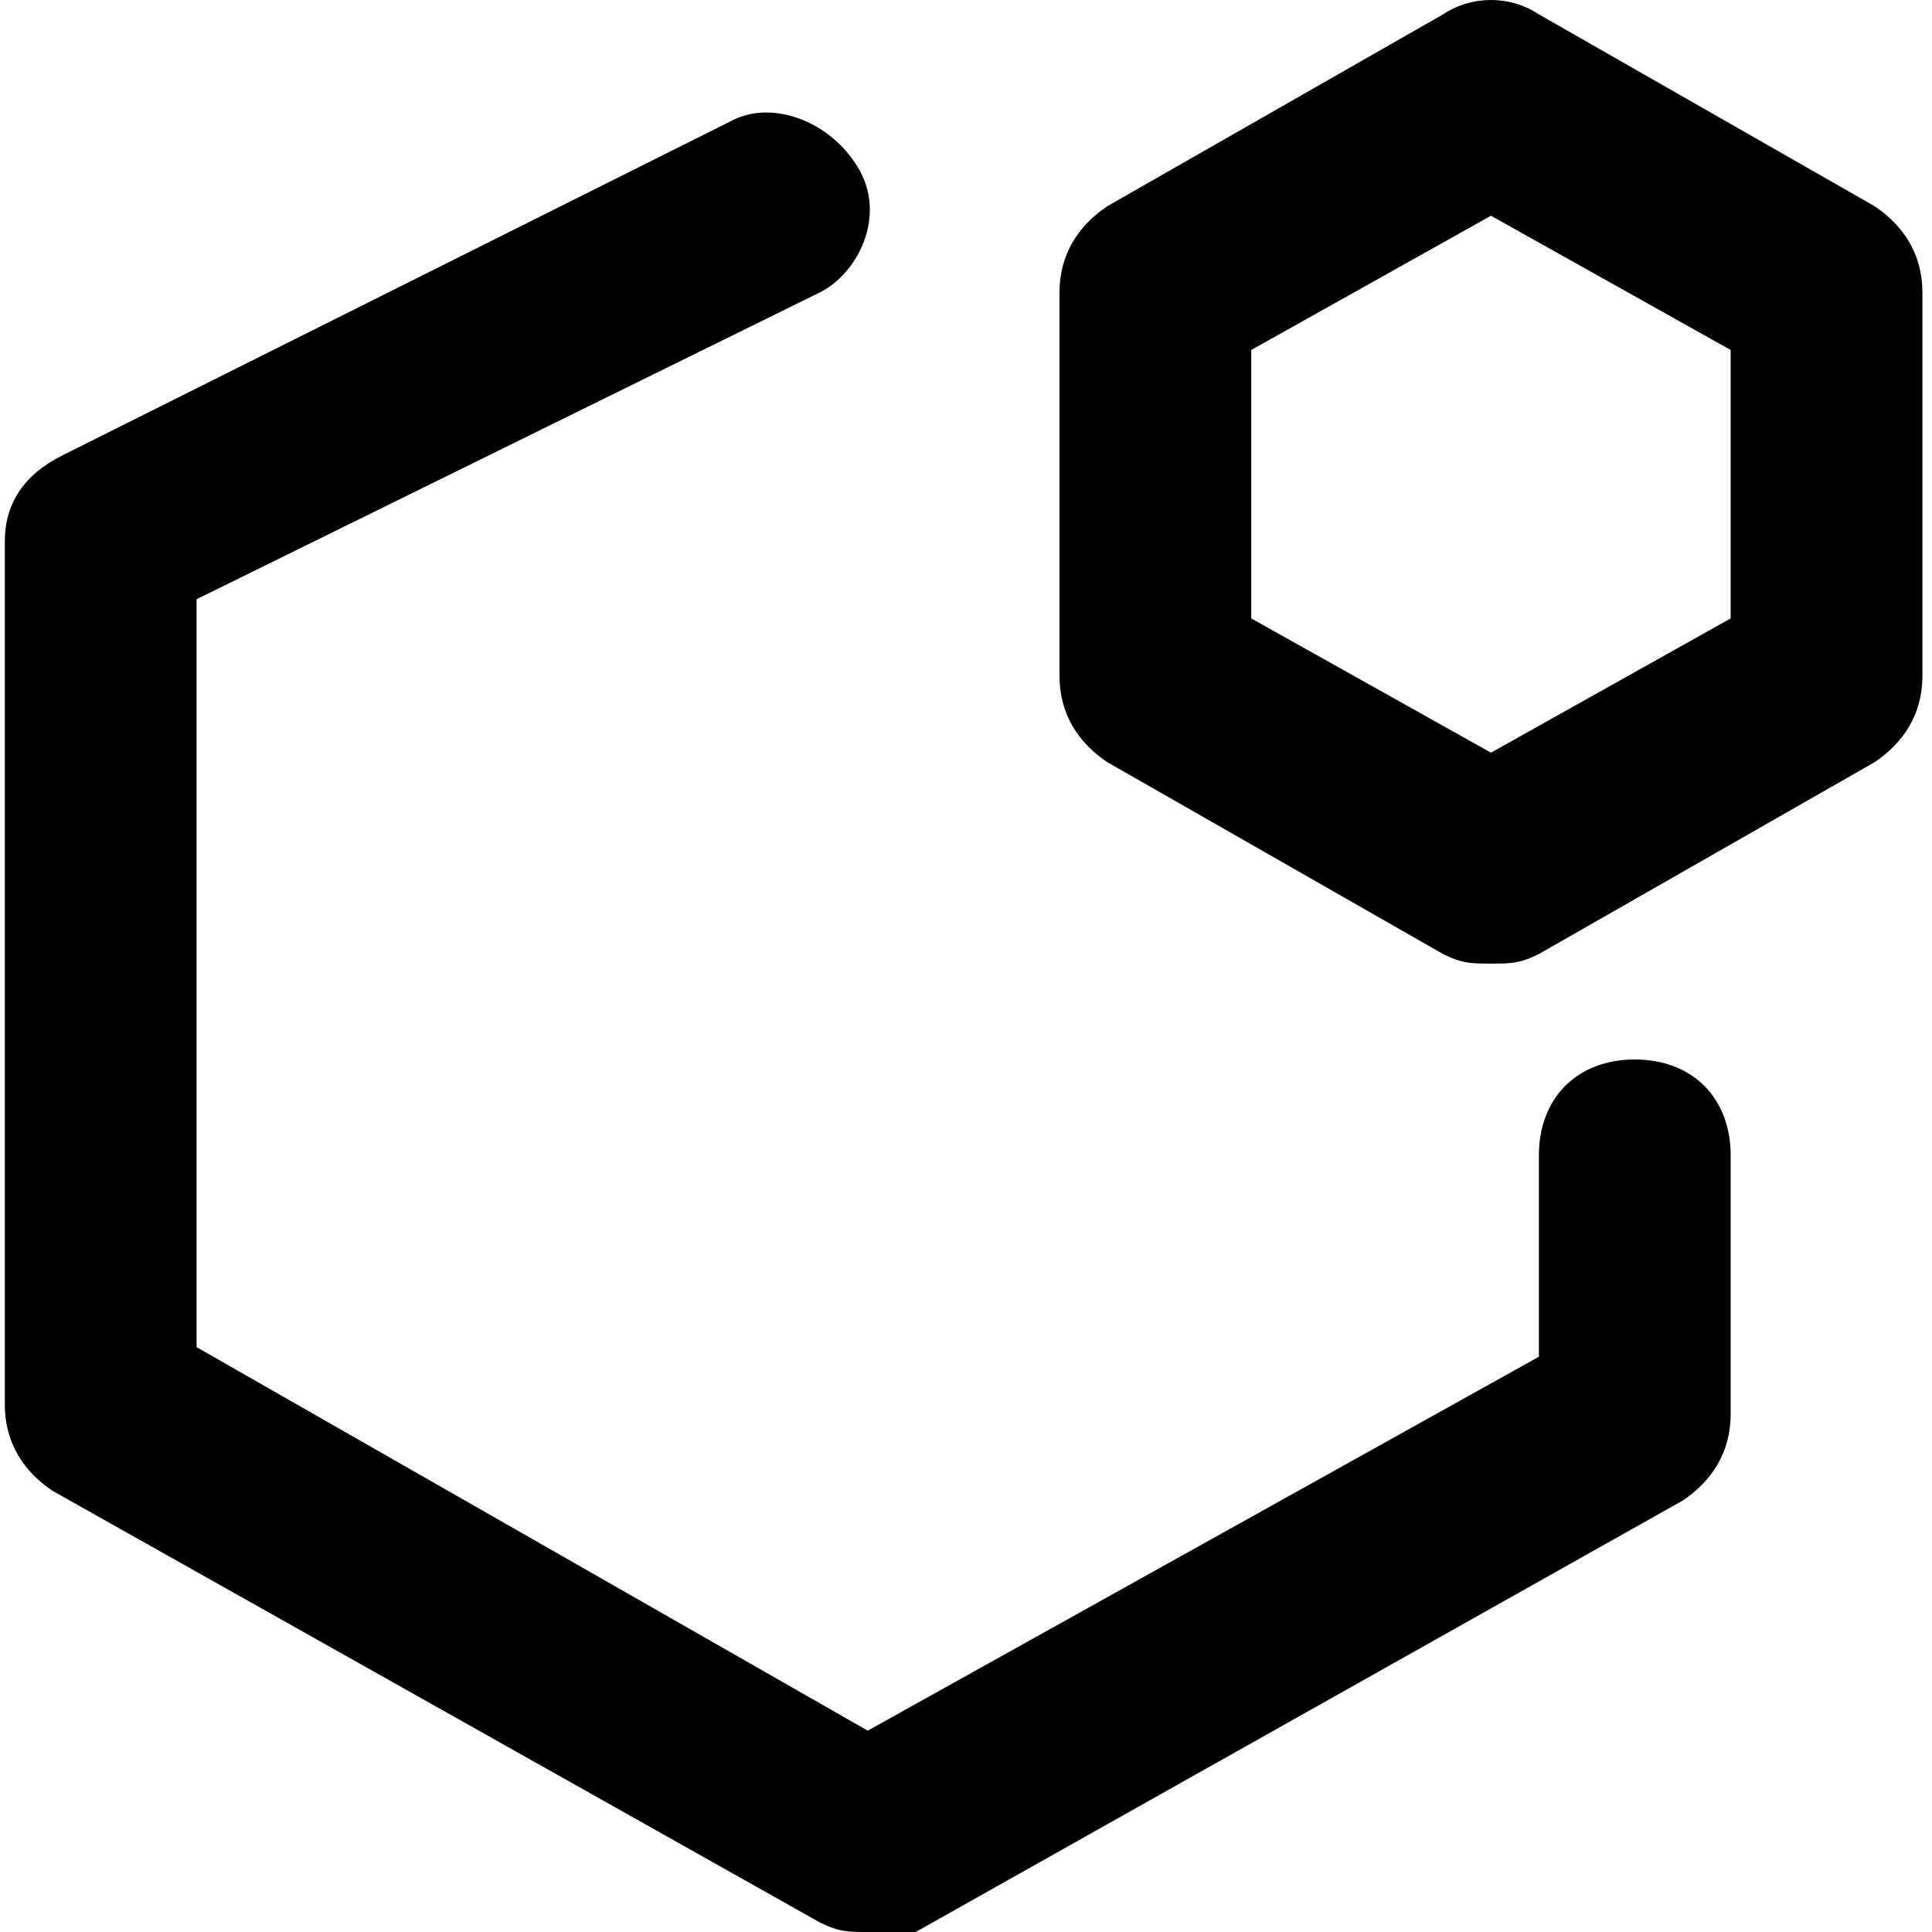 <?xml version="1.0" standalone="no"?><!DOCTYPE svg PUBLIC "-//W3C//DTD SVG 1.1//EN" "http://www.w3.org/Graphics/SVG/1.1/DTD/svg11.dtd"><svg t="1585309860162" class="icon" viewBox="0 0 1024 1024" version="1.1" xmlns="http://www.w3.org/2000/svg" p-id="21013" xmlns:xlink="http://www.w3.org/1999/xlink" width="200" height="200"><defs><style type="text/css"></style></defs><path d="M459.917 1024c-10.164 0-15.246 0-25.409-5.082l-406.551-228.685c-15.246-10.164-25.409-25.409-25.409-45.737v-457.37c0-20.328 10.164-35.573 30.491-45.737l355.732-177.866c20.328-10.164 50.819 0 66.065 25.409s0 55.901-20.328 66.065L104.185 317.618V714.005l355.732 203.275 355.732-198.194V612.367c0-30.491 20.328-50.819 50.819-50.819s50.819 20.328 50.819 50.819v137.211c0 20.328-10.164 35.573-25.409 45.737l-406.551 228.685H459.917z" p-id="21014"></path><path d="M790.24 510.73c-10.164 0-15.246 0-25.409-5.082l-177.866-101.638c-15.246-10.164-25.409-25.409-25.409-45.737V154.998c0-20.328 10.164-35.573 25.409-45.737l177.866-101.638c15.246-10.164 35.573-10.164 50.819 0l177.866 101.638c15.246 10.164 25.409 25.409 25.409 45.737v203.275c0 20.328-10.164 35.573-25.409 45.737l-177.866 101.638c-10.164 5.082-15.246 5.082-25.409 5.082zM663.192 327.782l127.047 71.146L917.287 327.782V185.489l-127.047-71.146L663.192 185.489v142.293z" p-id="21015"></path></svg>